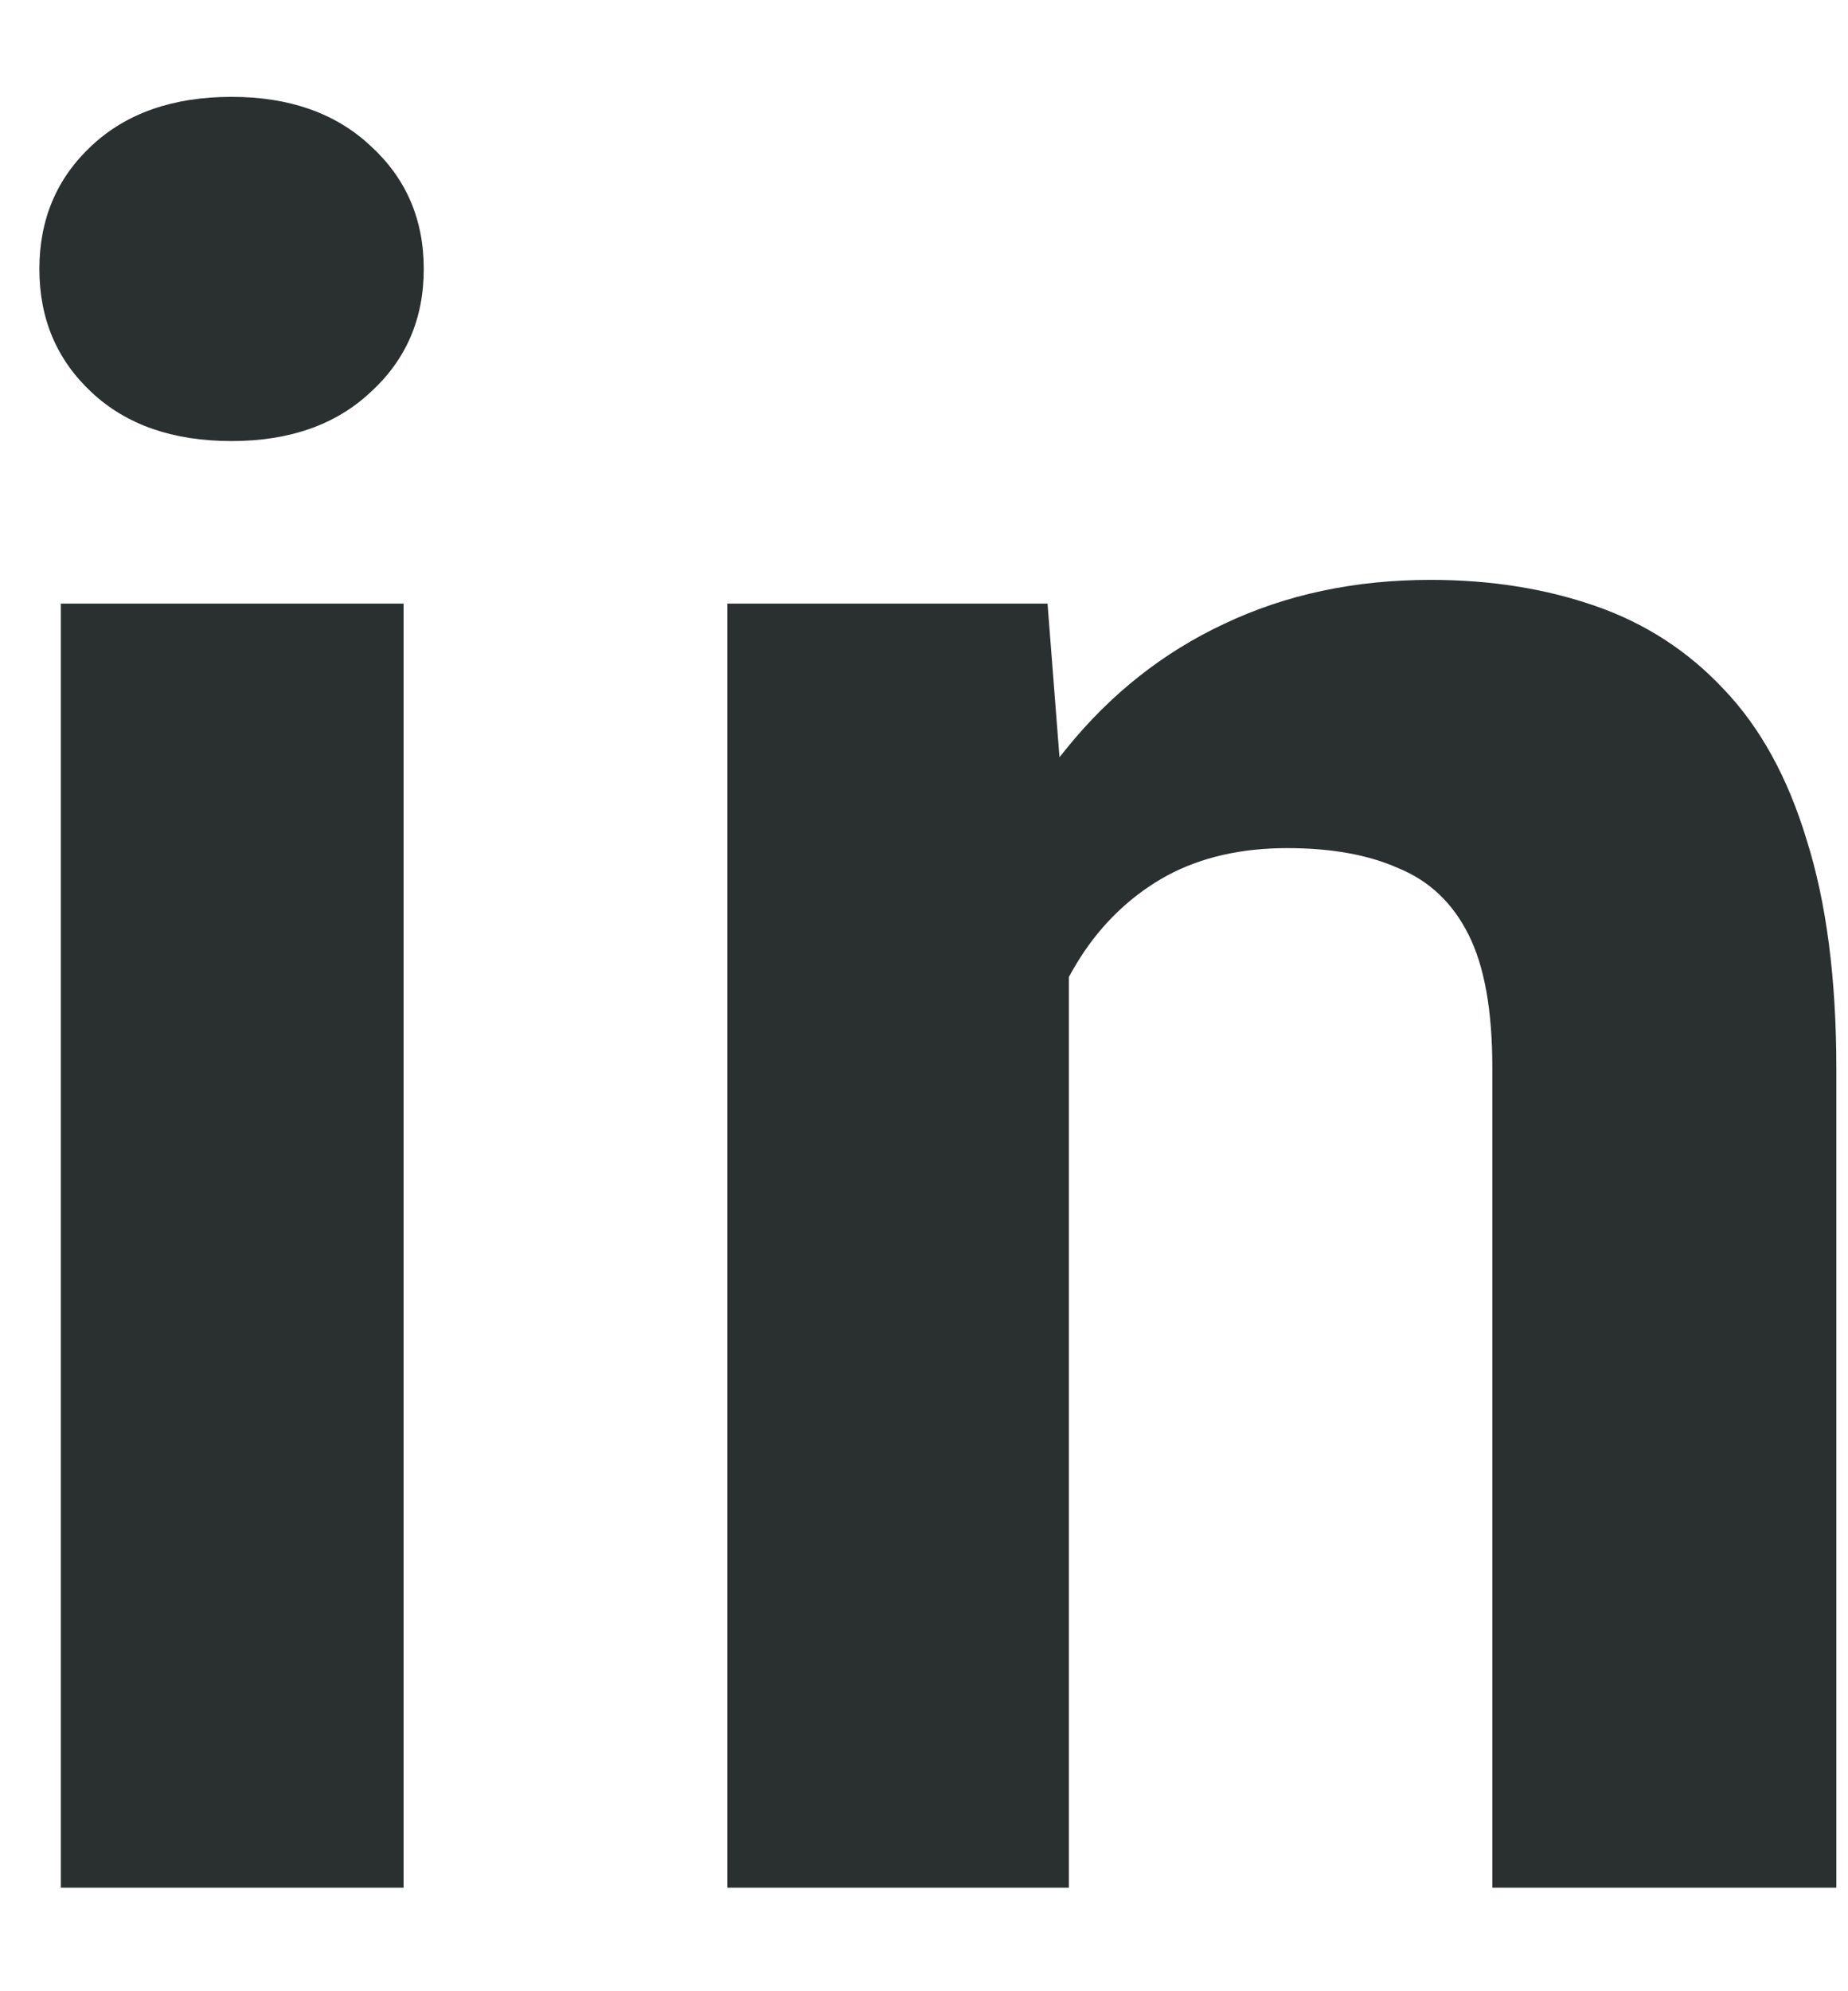 <svg width="13" height="14" viewBox="0 0 13 14" fill="none" xmlns="http://www.w3.org/2000/svg">
<path d="M2.839 4.244V13.272H0.428V4.244H2.839ZM0.277 1.891C0.277 1.541 0.4 1.252 0.645 1.024C0.889 0.796 1.217 0.681 1.629 0.681C2.035 0.681 2.361 0.796 2.605 1.024C2.856 1.252 2.981 1.541 2.981 1.891C2.981 2.242 2.856 2.531 2.605 2.759C2.361 2.987 2.035 3.101 1.629 3.101C1.217 3.101 0.889 2.987 0.645 2.759C0.4 2.531 0.277 2.242 0.277 1.891ZM7.519 6.172V13.272H5.116V4.244H7.369L7.519 6.172ZM7.169 8.441H6.518C6.518 7.774 6.604 7.173 6.777 6.639C6.949 6.099 7.191 5.64 7.503 5.262C7.814 4.878 8.184 4.586 8.612 4.386C9.046 4.18 9.53 4.077 10.064 4.077C10.487 4.077 10.874 4.139 11.224 4.261C11.575 4.383 11.875 4.578 12.125 4.845C12.381 5.112 12.576 5.465 12.709 5.905C12.848 6.344 12.918 6.881 12.918 7.515V13.272H10.498V7.507C10.498 7.106 10.443 6.795 10.331 6.572C10.22 6.35 10.056 6.194 9.839 6.105C9.628 6.01 9.366 5.963 9.055 5.963C8.732 5.963 8.451 6.027 8.212 6.155C7.978 6.283 7.784 6.461 7.628 6.689C7.478 6.912 7.364 7.173 7.286 7.473C7.208 7.774 7.169 8.096 7.169 8.441Z" fill="#2A2F2F"/>
</svg>
